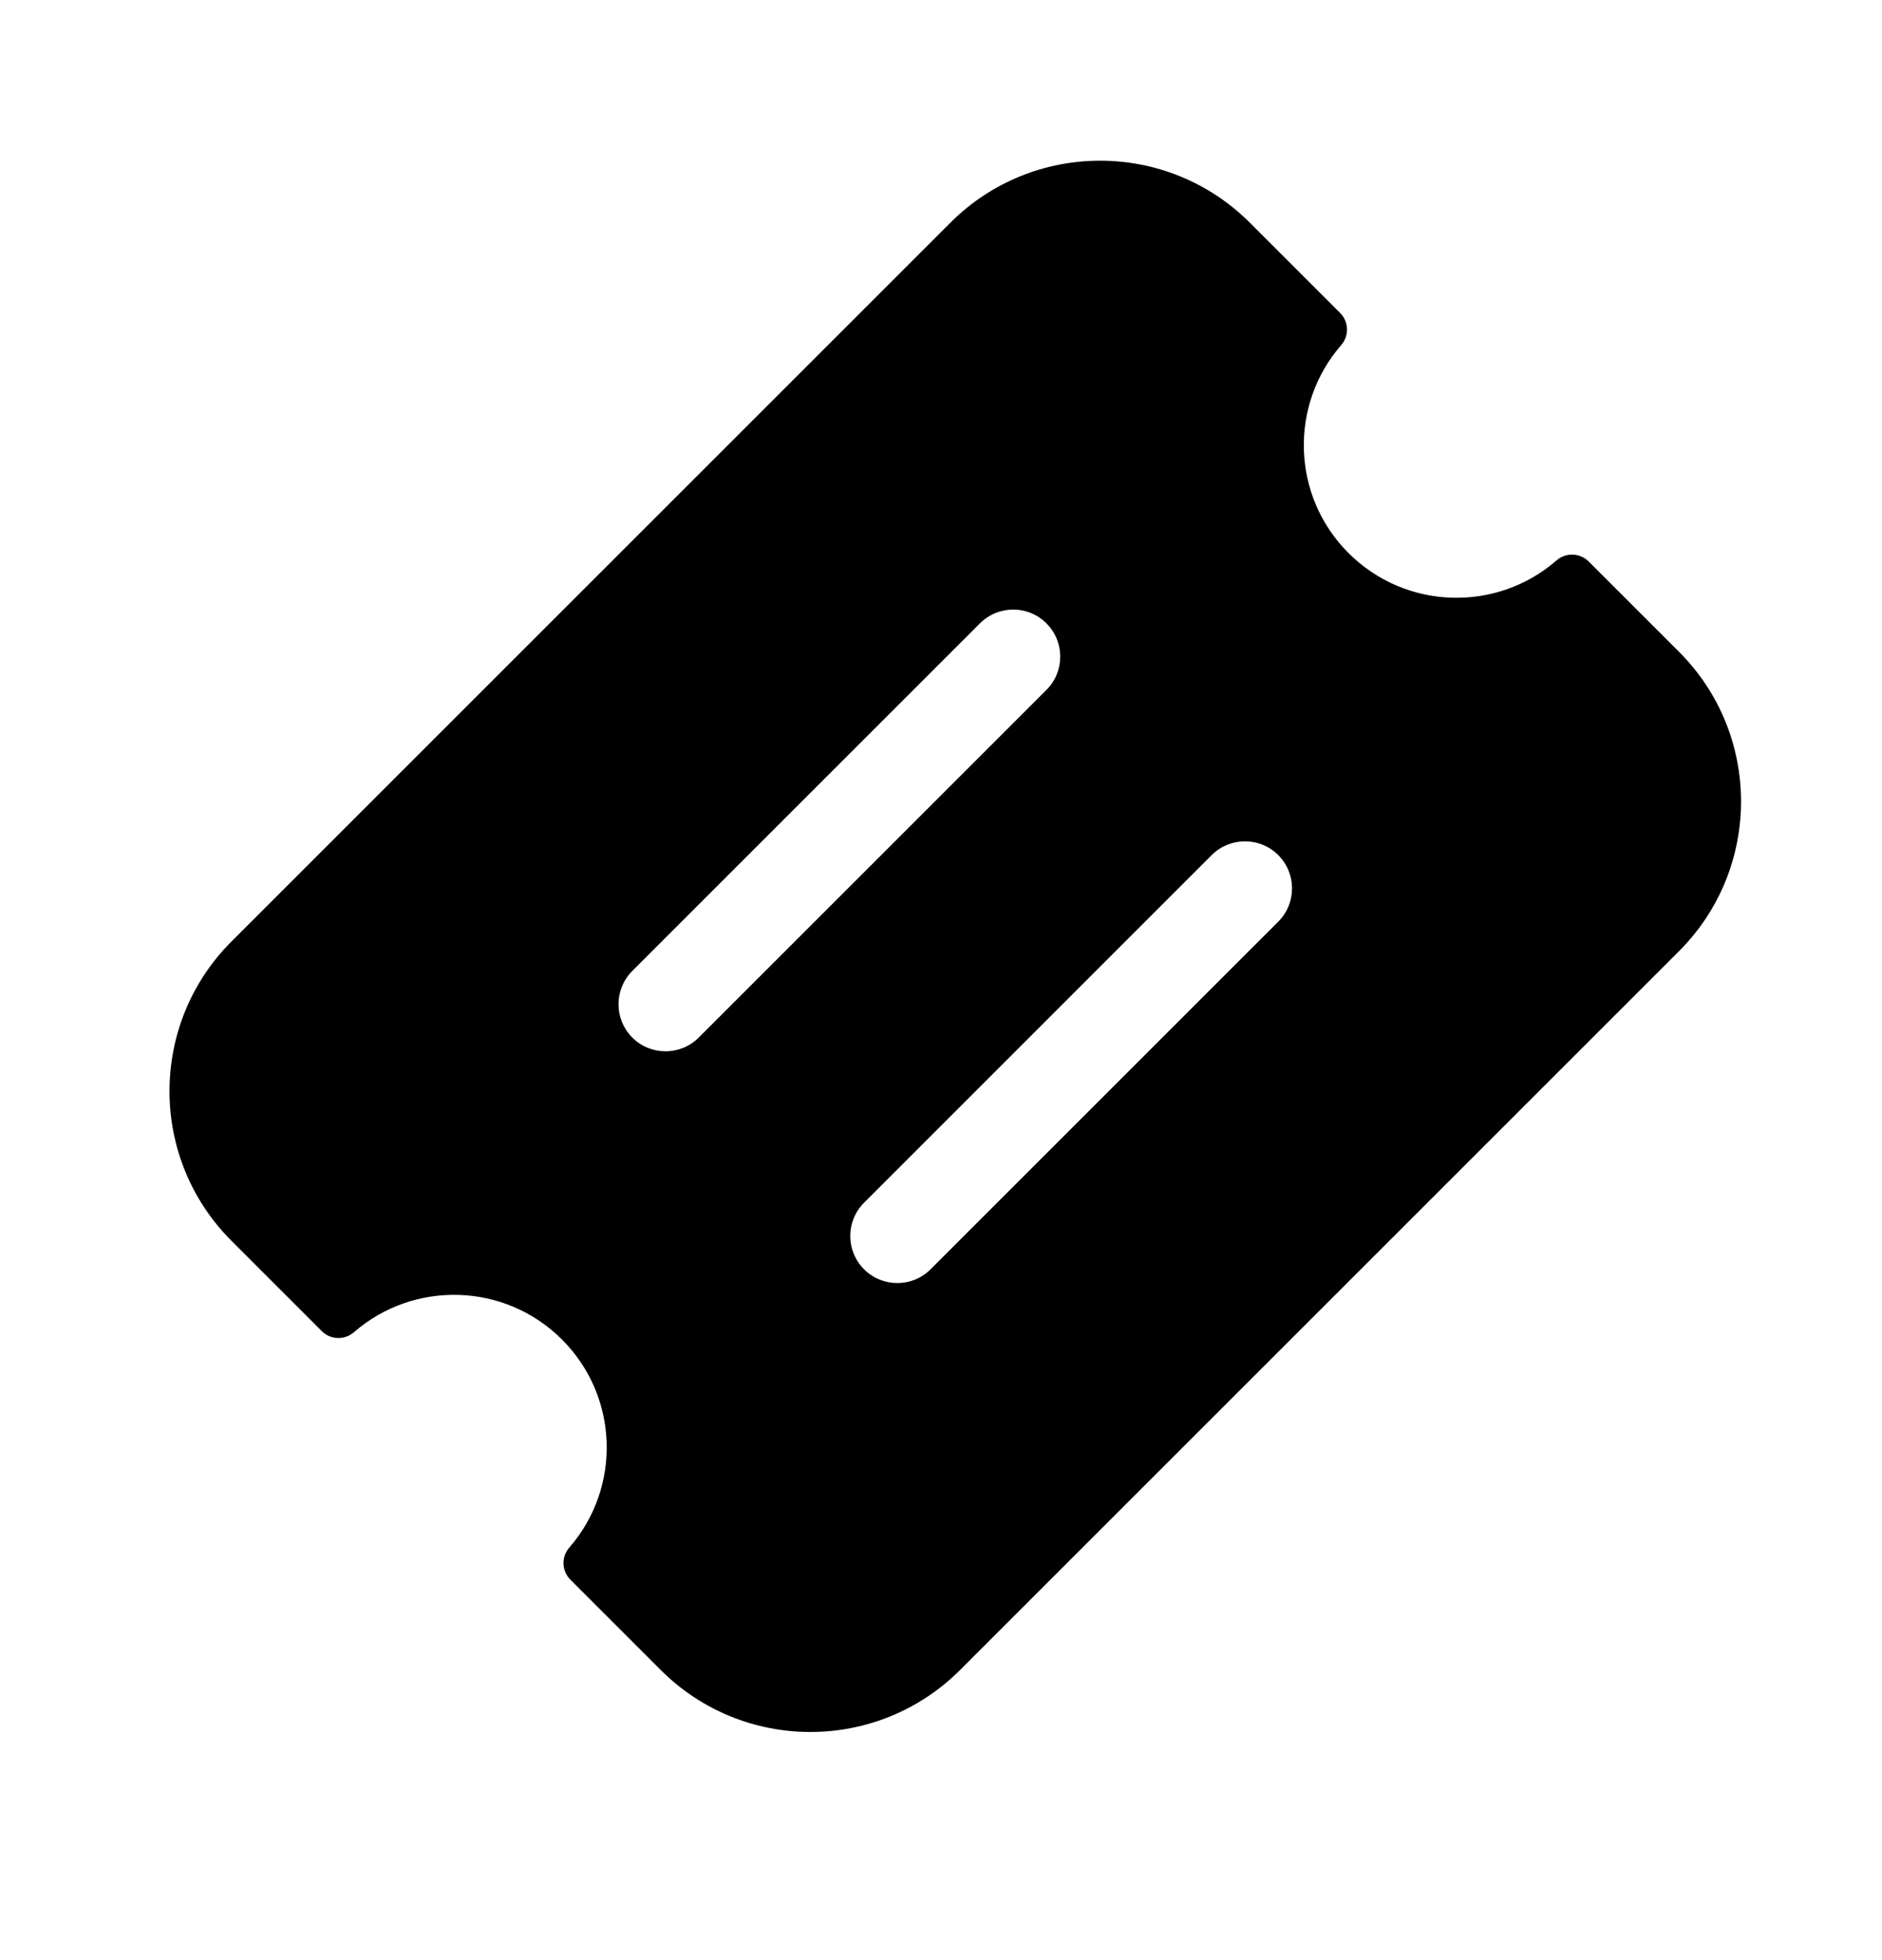 <svg stroke-width= "1.5px" width="24" height="25" viewBox="0 0 24 25" fill="none" xmlns="http://www.w3.org/2000/svg">
<path fill-rule="evenodd" clip-rule="evenodd" d="M12.12 2.84C13.174 1.786 14.884 1.786 15.938 2.84L17.09 3.992C17.201 4.103 17.207 4.282 17.104 4.401C16.438 5.166 16.469 6.327 17.197 7.054C17.925 7.782 19.086 7.813 19.85 7.147C19.969 7.044 20.148 7.05 20.26 7.162L21.411 8.313C22.466 9.367 22.466 11.077 21.411 12.132L12.244 21.299C11.189 22.354 9.48 22.354 8.425 21.299L7.274 20.148C7.162 20.036 7.156 19.857 7.26 19.738C7.926 18.974 7.895 17.813 7.167 17.085C6.439 16.357 5.278 16.326 4.513 16.992C4.394 17.095 4.215 17.089 4.104 16.978L2.952 15.826C1.898 14.772 1.898 13.062 2.952 12.008L12.12 2.84ZM16.301 10.906C16.535 11.141 16.535 11.521 16.301 11.755L11.867 16.189C11.633 16.423 11.253 16.423 11.019 16.189C10.784 15.954 10.784 15.574 11.019 15.34L15.452 10.906C15.687 10.672 16.066 10.672 16.301 10.906ZM13.345 8.799C13.579 8.565 13.579 8.185 13.345 7.951C13.111 7.716 12.731 7.716 12.496 7.951L8.063 12.384C7.829 12.619 7.829 12.998 8.063 13.233C8.297 13.467 8.677 13.467 8.911 13.233L13.345 8.799Z" fill="black"/>
</svg>
